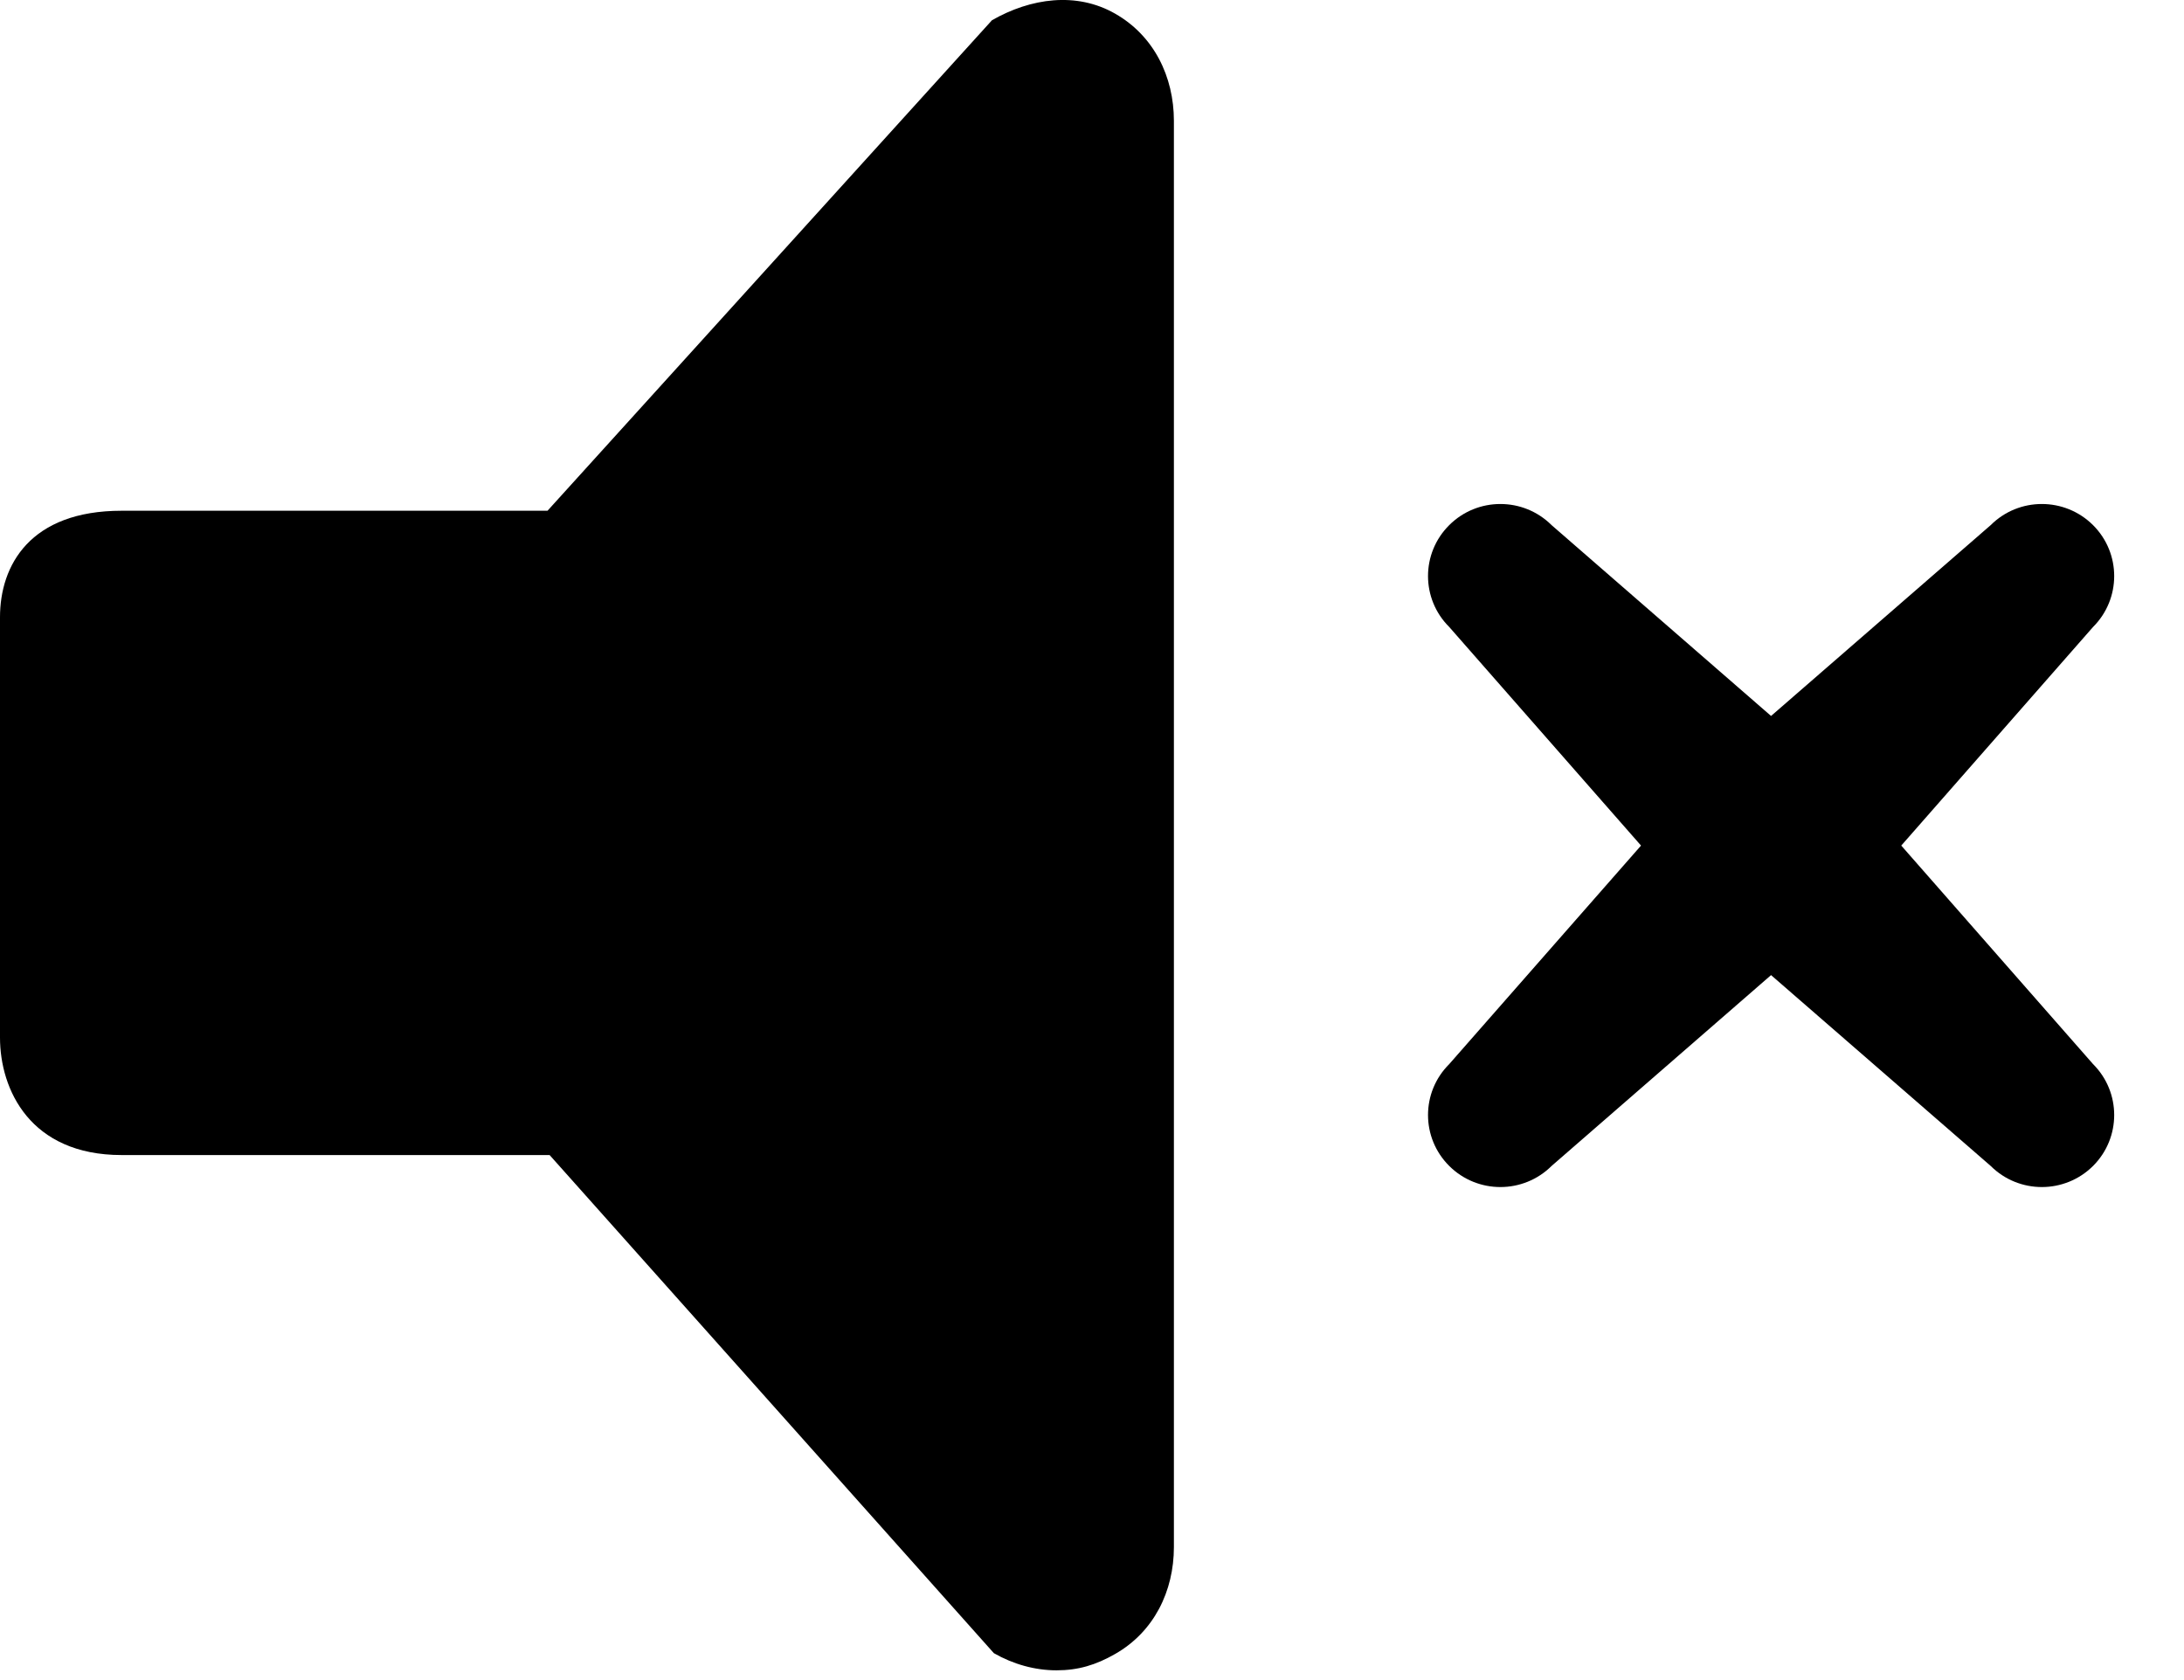 <svg width="26" height="20" viewBox="0 0 26 20" fill="none" xmlns="http://www.w3.org/2000/svg">
<path d="M11.809 0.241L6.518 6.08H1.448C0.358 6.08 0 6.729 0 7.348V12.351C0 12.97 0.358 13.75 1.448 13.75H6.543L11.832 19.68C12.063 19.812 12.32 19.884 12.578 19.884C12.835 19.884 13.046 19.821 13.276 19.689C13.737 19.426 13.975 18.943 13.975 18.416V1.439C13.975 0.912 13.737 0.426 13.276 0.163C12.815 -0.101 12.27 -0.023 11.809 0.241Z" fill="black"/>
<path d="M24.917 7.464C25.253 7.129 25.253 6.586 24.917 6.251C24.58 5.916 24.035 5.916 23.699 6.251L21.084 8.523L18.471 6.251C18.134 5.916 17.589 5.916 17.253 6.251C16.916 6.586 16.916 7.129 17.253 7.464L19.536 10.066L17.253 12.667C16.916 13.002 16.916 13.545 17.253 13.88C17.421 14.047 17.641 14.131 17.862 14.131C18.082 14.131 18.303 14.047 18.471 13.88L21.084 11.608L23.699 13.88C23.867 14.047 24.087 14.131 24.308 14.131C24.528 14.131 24.749 14.047 24.917 13.88C25.253 13.545 25.253 13.002 24.917 12.667L22.634 10.066L24.917 7.464Z" fill="black"/>
</svg>
